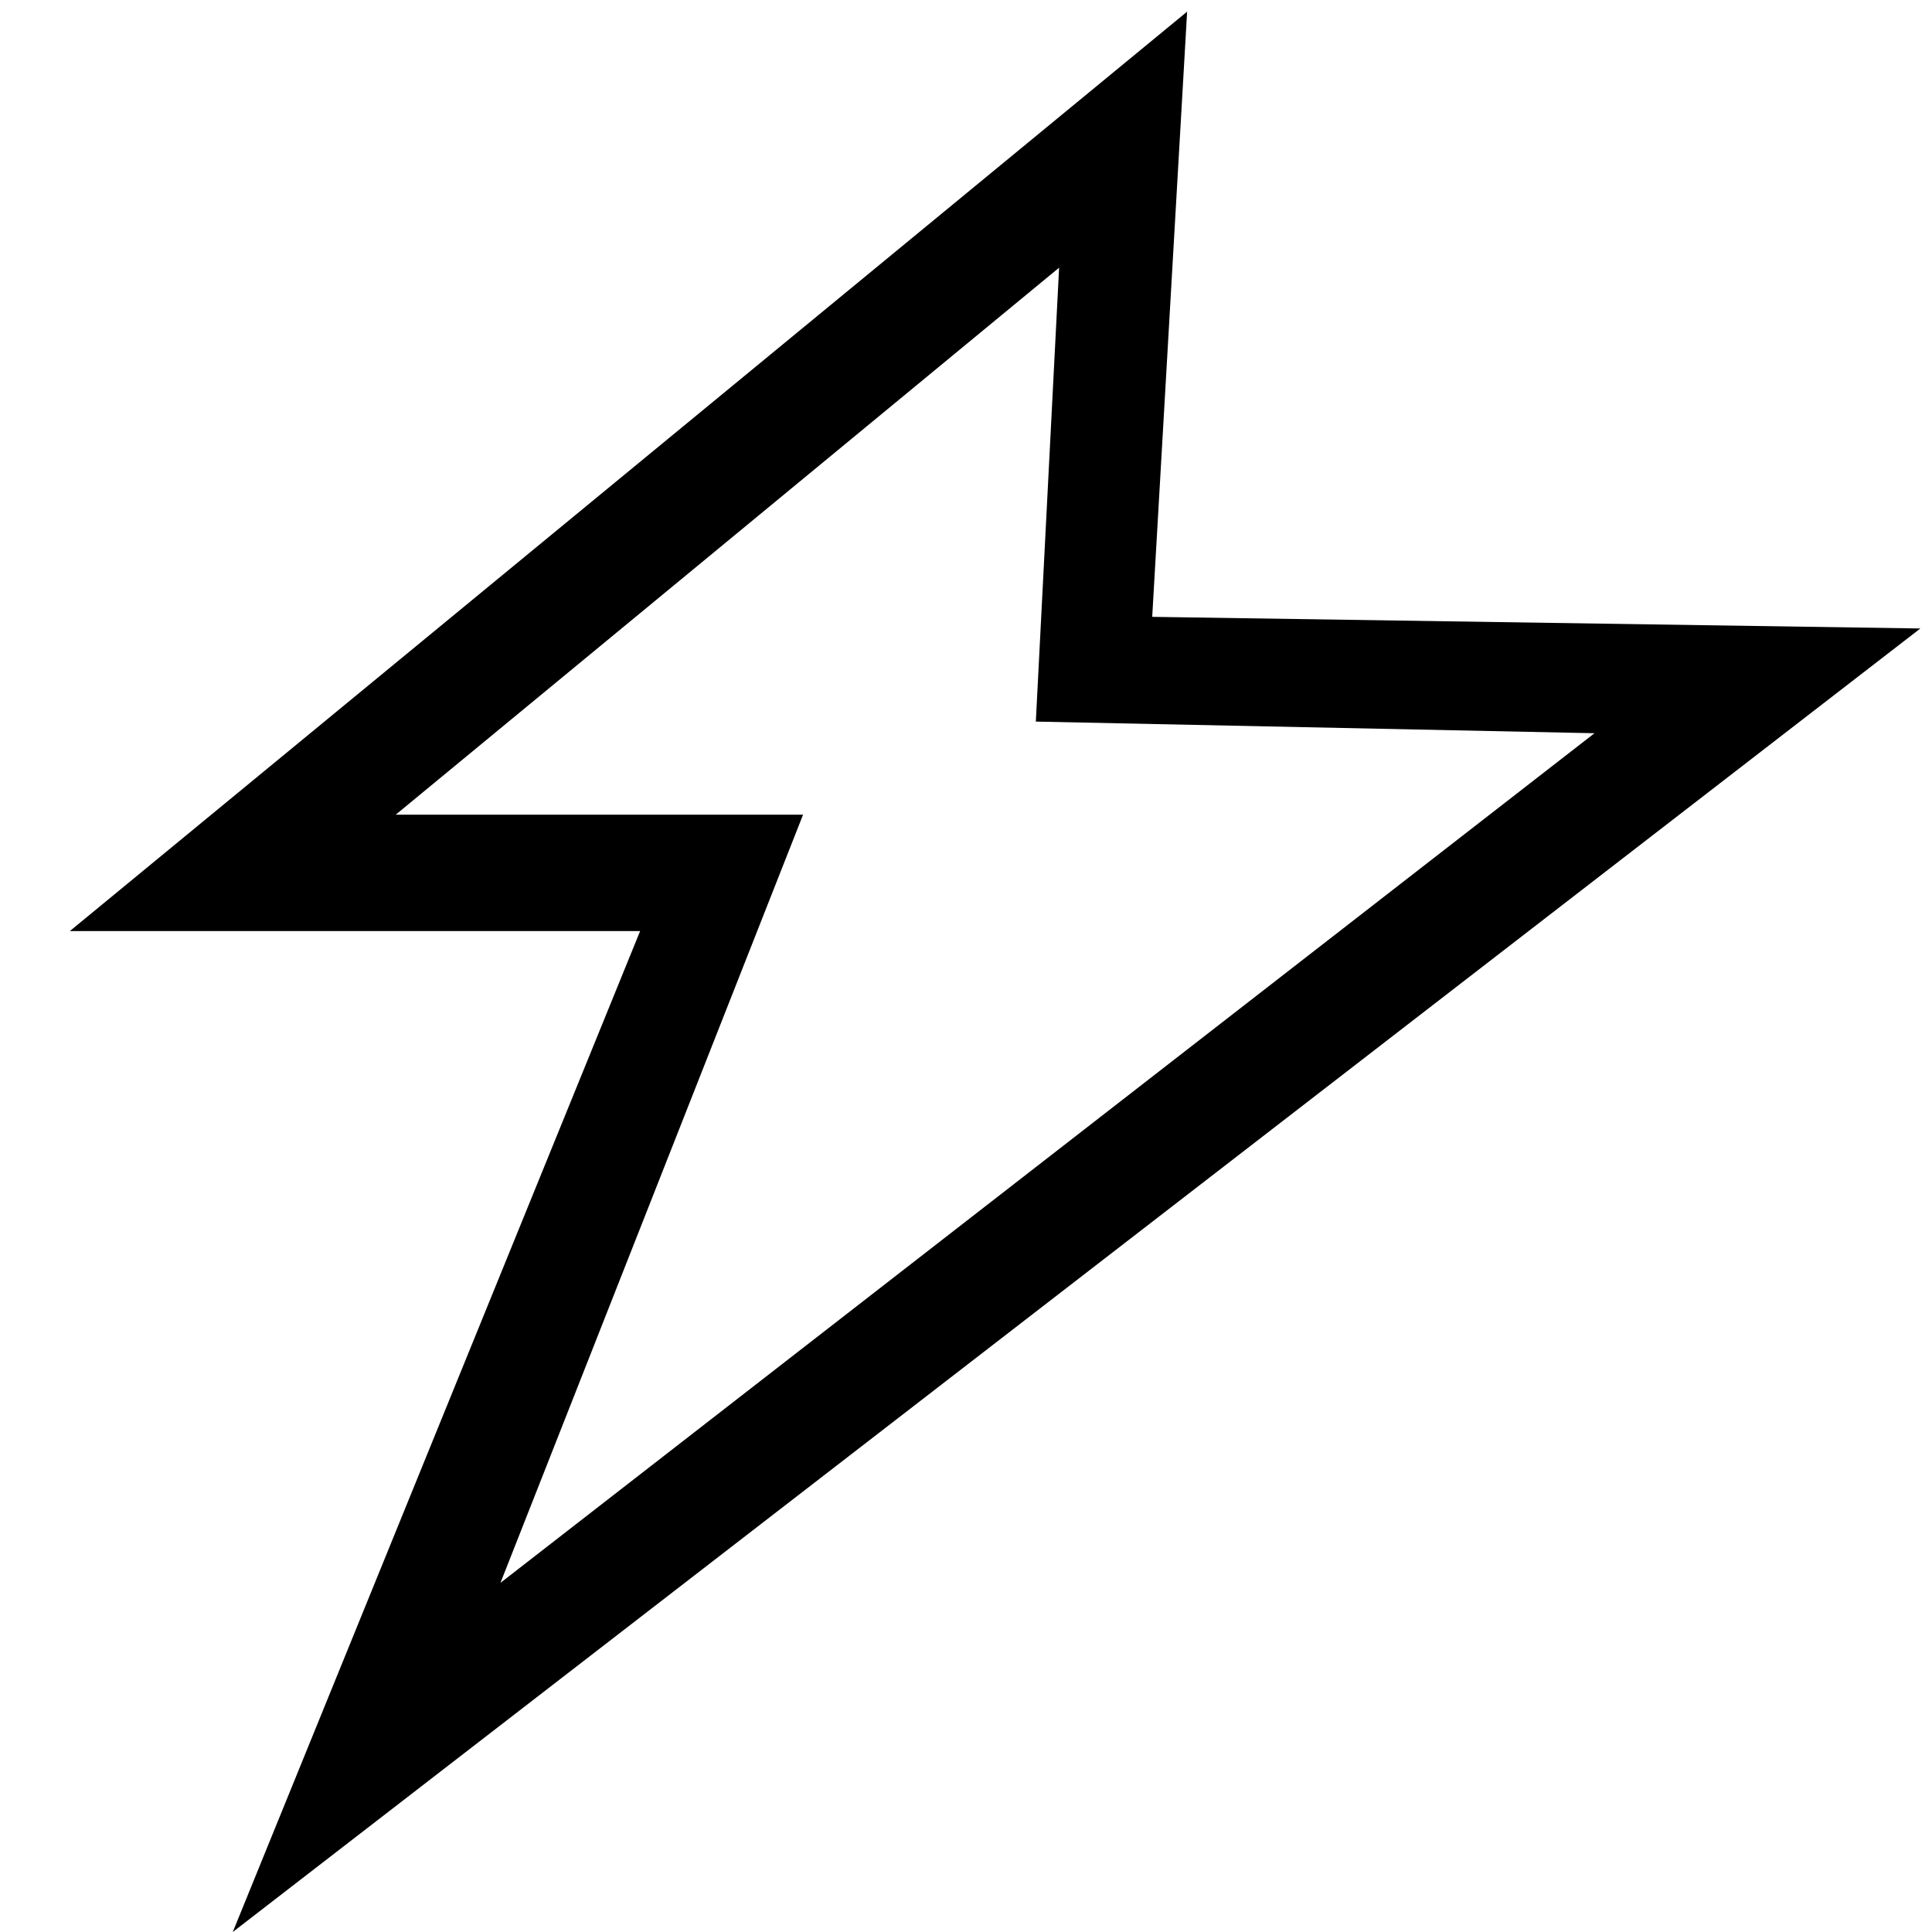 <?xml version="1.0" encoding="utf-8"?>
<!-- Generator: Adobe Illustrator 19.0.0, SVG Export Plug-In . SVG Version: 6.00 Build 0)  -->
<svg version="1.1" id="图层_1" xmlns="http://www.w3.org/2000/svg" xmlns:xlink="http://www.w3.org/1999/xlink" x="0px" y="0px"
	 viewBox="-11.2 17.8 16.6 16.6" style="enable-background:new -11.2 17.8 16.6 16.6;" xml:space="preserve">
<path id="XMLID_3_" d="M-9.2,34.4l3.5-8.6h-4.9l9.6-7.9l-0.3,5.2l6.6,0.1L-9.2,34.4z M-7.8,24.8h3.5l-2.6,6.6l9.4-7.3L-2.3,24
	l0.2-3.9L-7.8,24.8z"/>
</svg>
